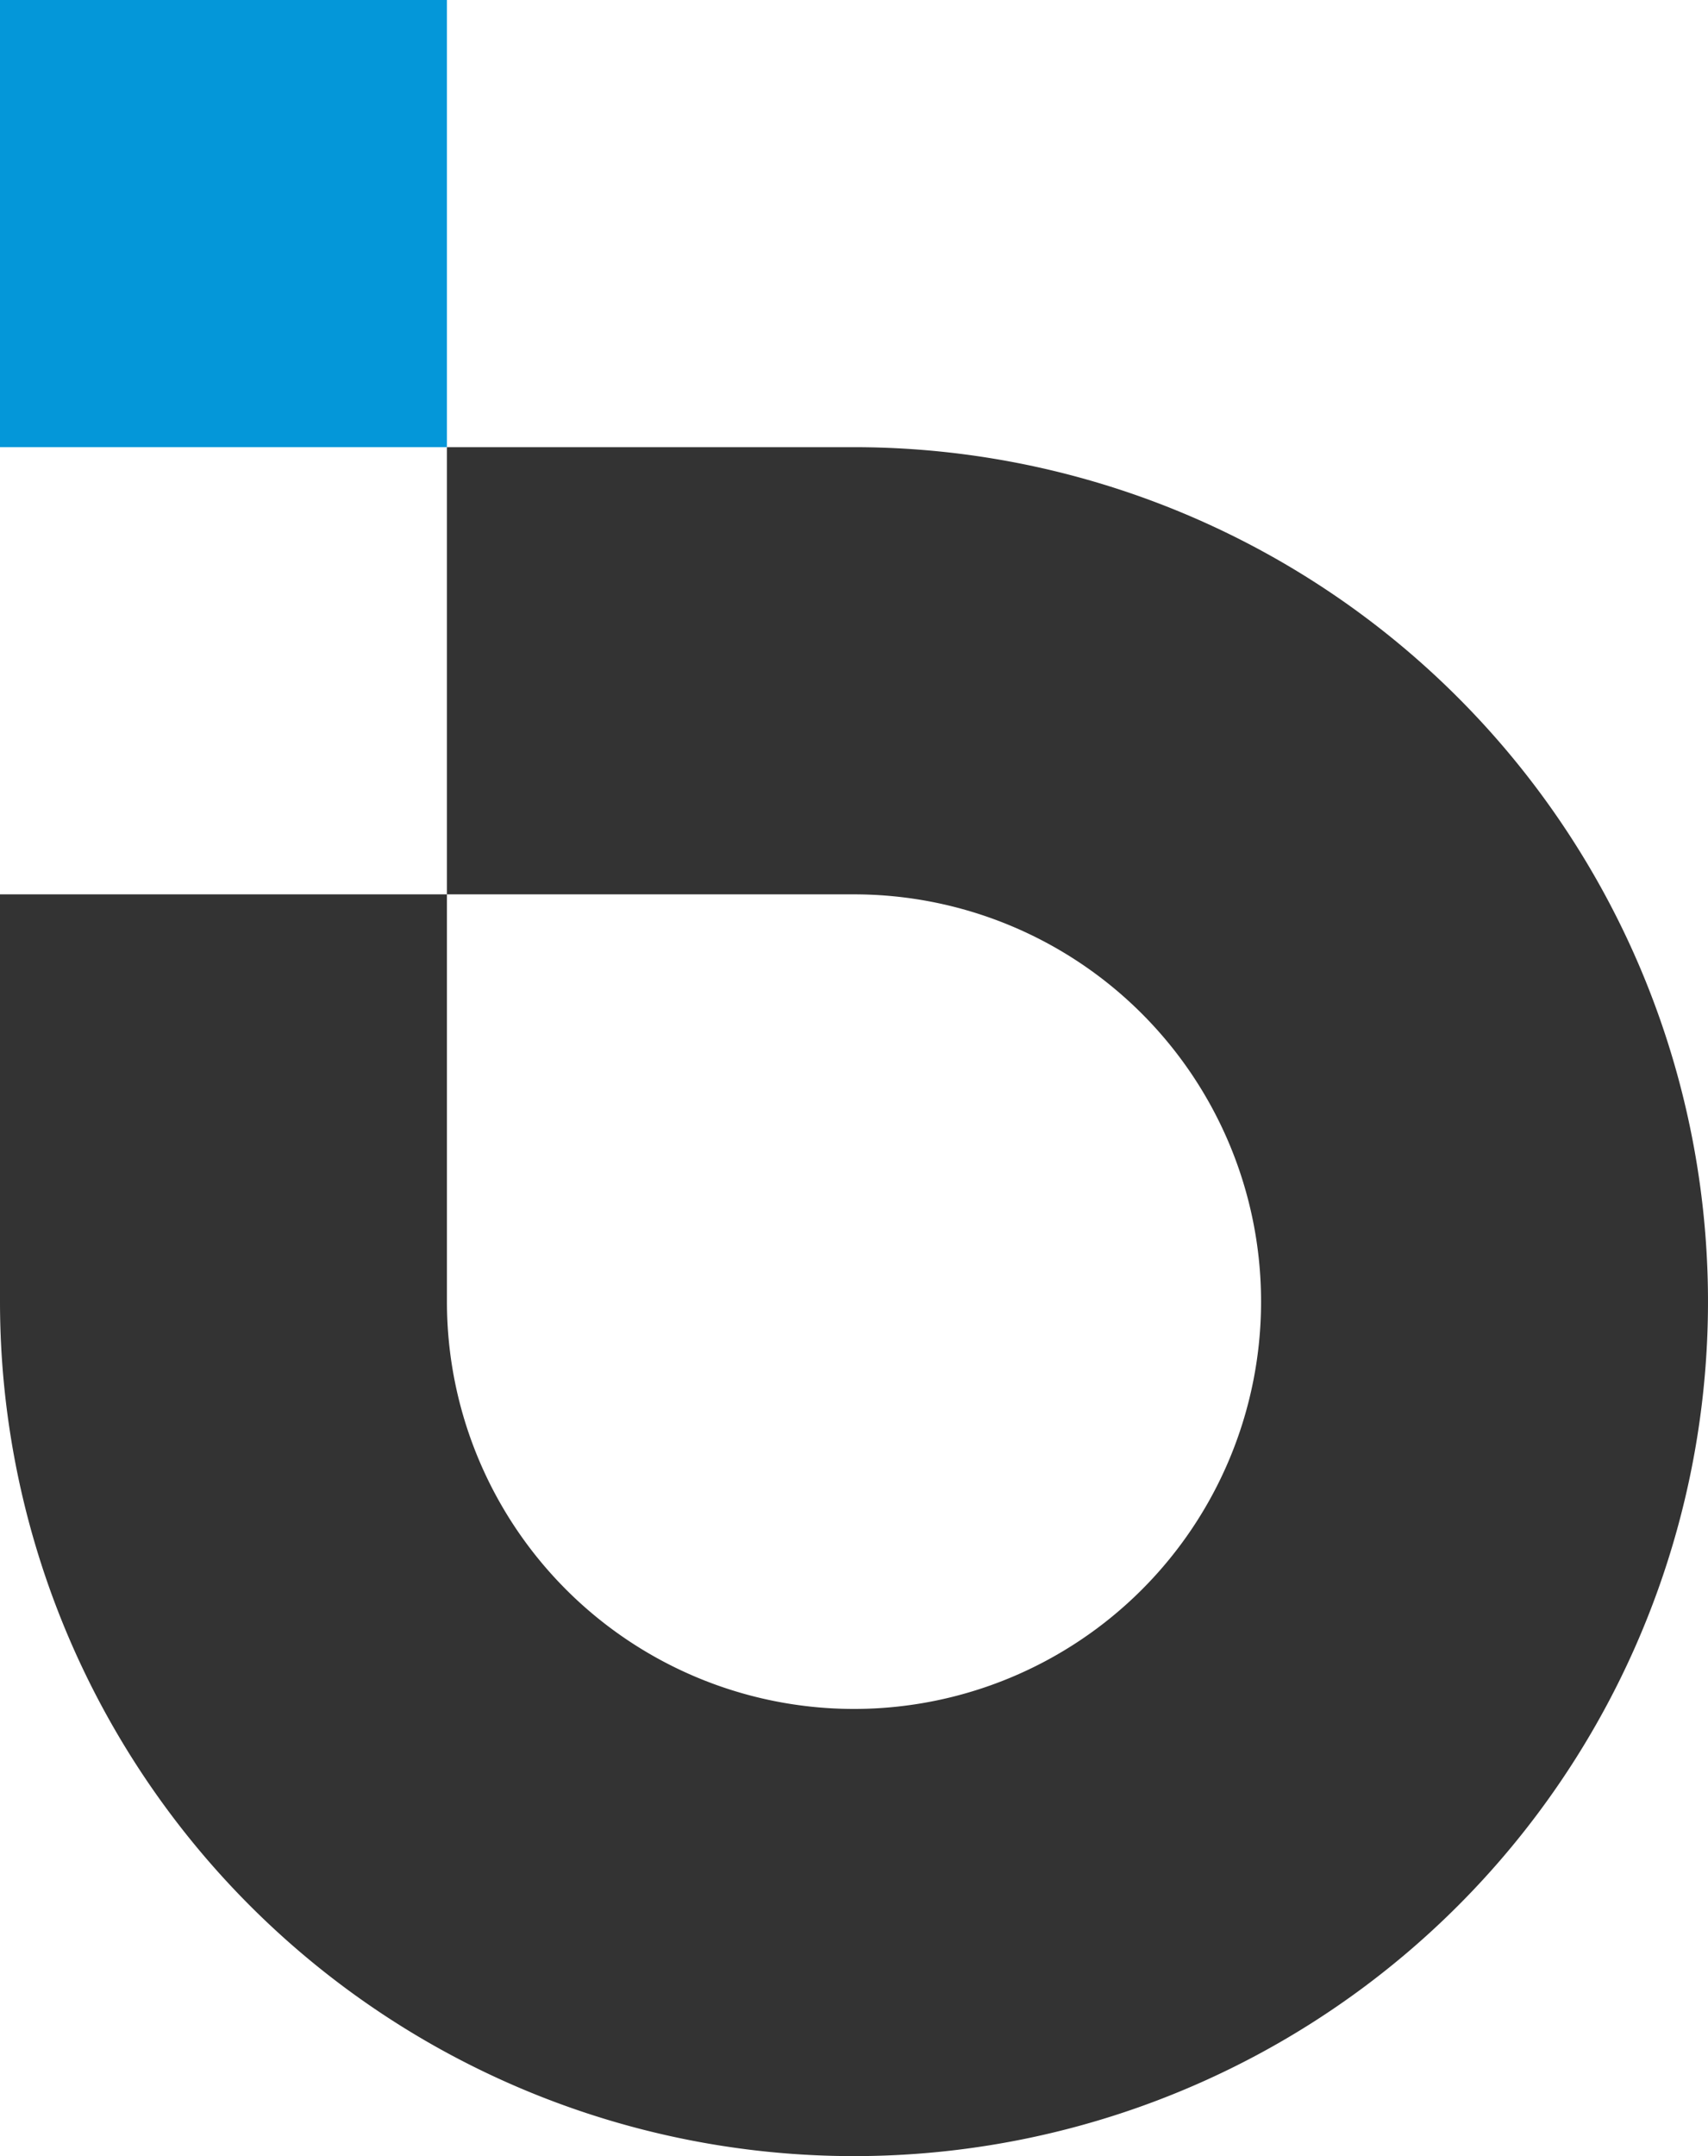 <svg xmlns="http://www.w3.org/2000/svg" viewBox="0 0 79.26 100"><title>&#x8D44;&#x6E90; 29</title><path d="M39.63 20.74H20.74v20.74h18.89a18.89 18.89 0 1 1-18.89 18.89V41.48H0v18.89a39.63 39.63 0 1 0 39.63-39.63z" fill="#333"/><path fill="#0497d9" d="M0 0h20.74v20.74H0z"/></svg>
